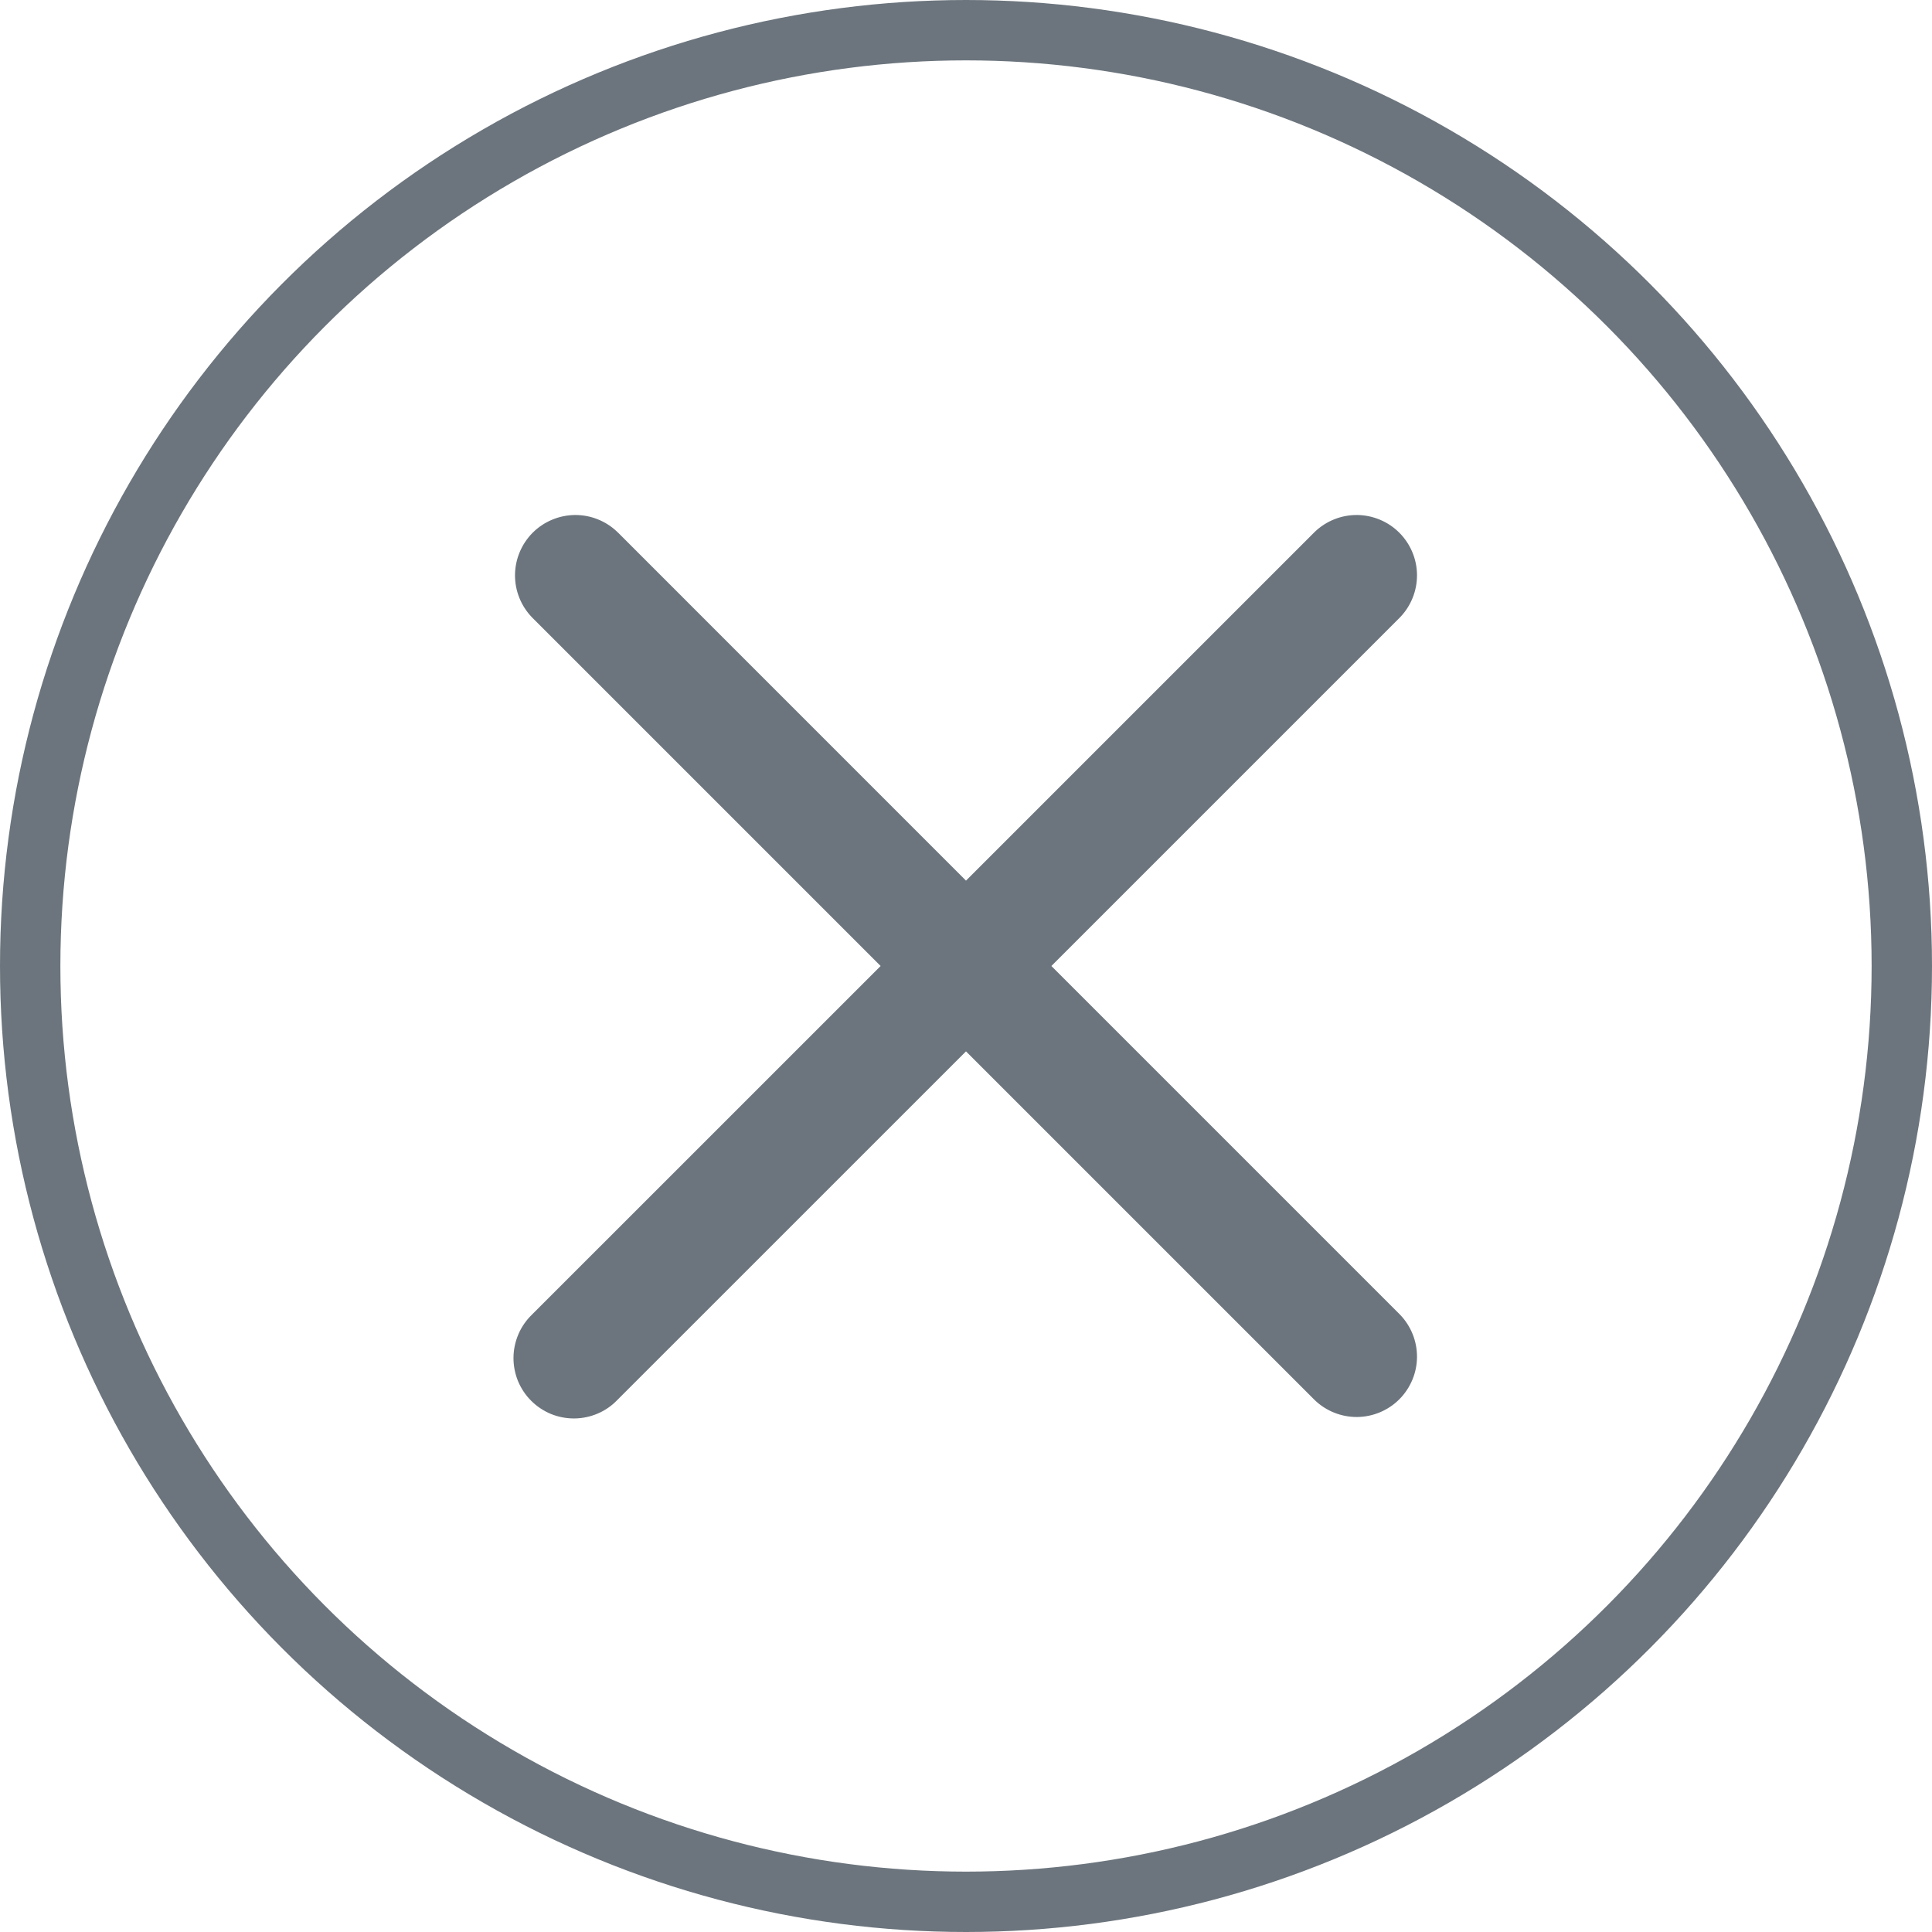 <svg width="32" height="32" viewBox="0 0 32 32" fill="none" xmlns="http://www.w3.org/2000/svg">
<circle cx="16" cy="16" r="15.5" stroke="#6C757D"/>
<path d="M10.225 8.811C10.037 8.629 9.784 8.528 9.522 8.53C9.26 8.533 9.009 8.638 8.823 8.823C8.638 9.009 8.533 9.259 8.53 9.522C8.528 9.784 8.629 10.036 8.811 10.225L14.586 16L8.81 21.775C8.715 21.867 8.638 21.978 8.586 22.1C8.534 22.222 8.506 22.353 8.505 22.486C8.504 22.618 8.529 22.75 8.579 22.873C8.63 22.996 8.704 23.108 8.798 23.201C8.892 23.295 9.003 23.369 9.126 23.42C9.249 23.47 9.381 23.495 9.514 23.494C9.646 23.493 9.778 23.465 9.9 23.413C10.022 23.361 10.132 23.285 10.224 23.189L16 17.414L21.775 23.189C21.964 23.371 22.216 23.472 22.479 23.47C22.741 23.467 22.992 23.362 23.177 23.177C23.362 22.991 23.468 22.741 23.47 22.478C23.472 22.216 23.371 21.964 23.189 21.775L17.414 16L23.189 10.225C23.371 10.036 23.472 9.784 23.47 9.522C23.468 9.259 23.362 9.009 23.177 8.823C22.992 8.638 22.741 8.533 22.479 8.53C22.216 8.528 21.964 8.629 21.775 8.811L16 14.586L10.225 8.81V8.811Z" fill="#6C757D"/>
</svg>
